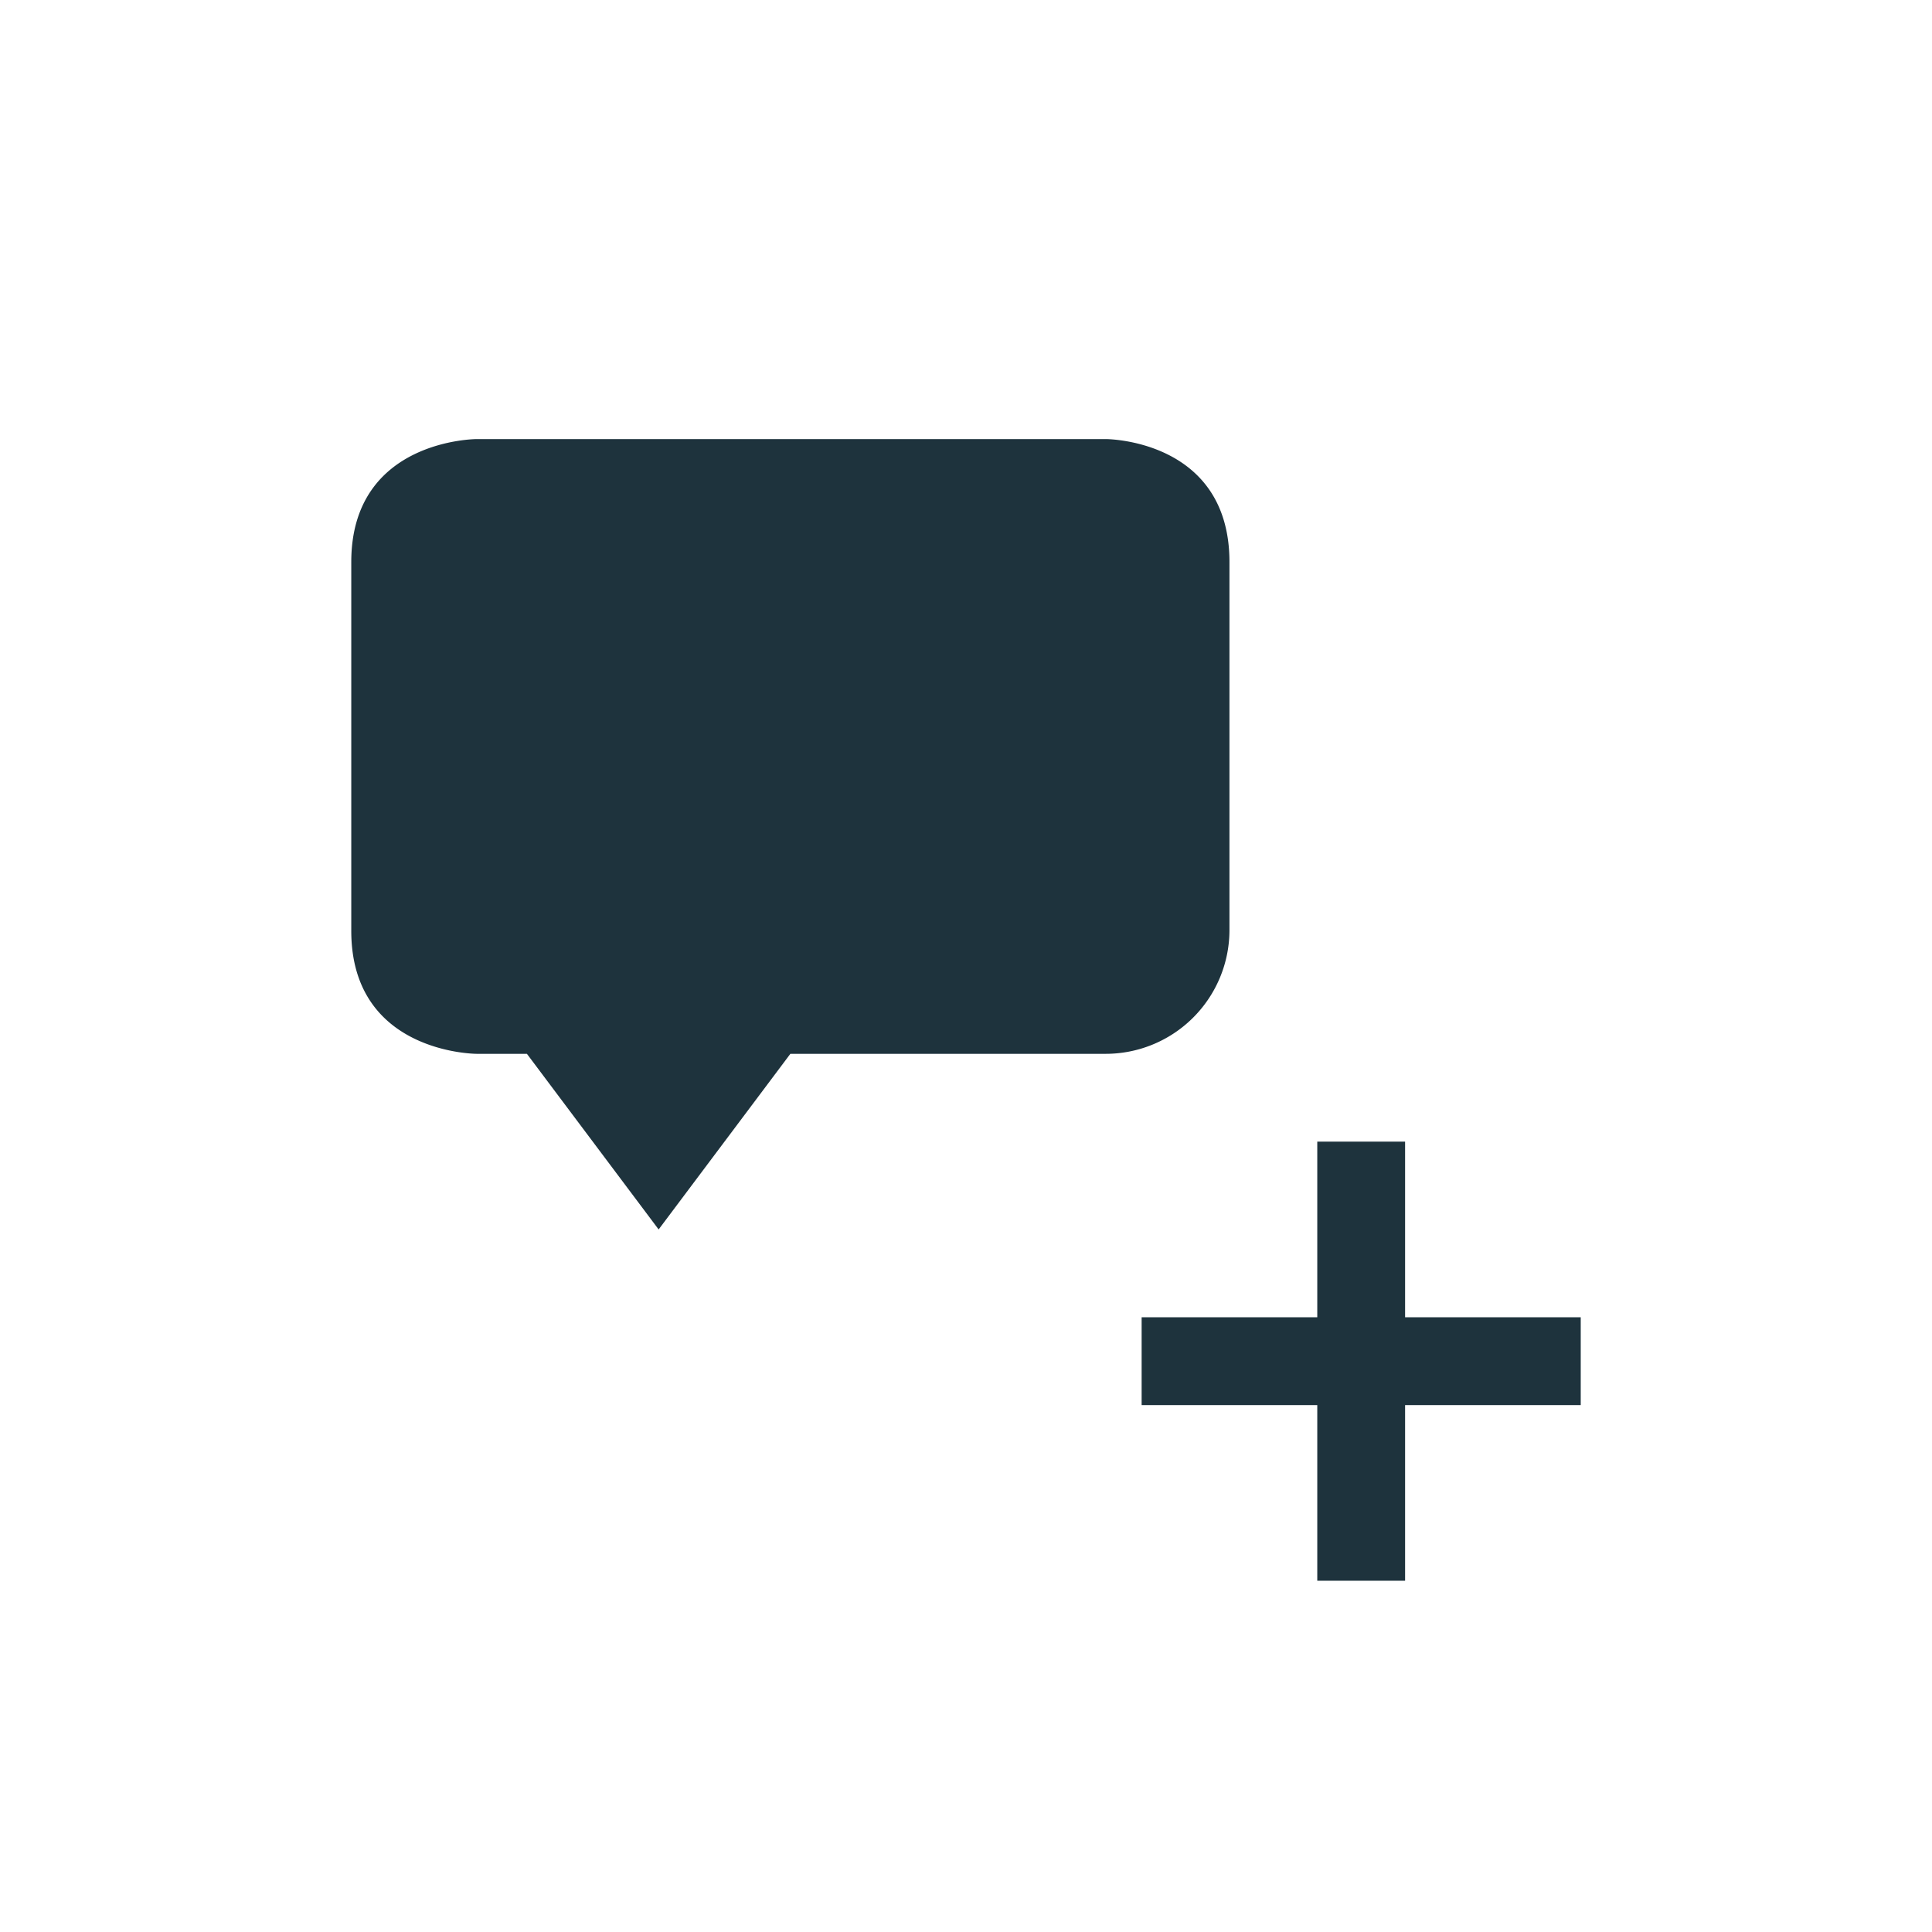 <svg xmlns="http://www.w3.org/2000/svg" width="22" height="22"><defs><style type="text/css" id="current-color-scheme"></style></defs><path d="M5.428 5S4 5 4 6.4v4.2C4 12 5.428 12 5.428 12H6l1.5 2L9 12h3.572A1.41 1.41 0 0 0 14 10.6V6.4C14 5 12.594 5 12.594 5H5.428zM15 13v2h-2v1h2v2h1v-2h2v-1h-2v-2h-1z" fill="currentColor" color="#1e333d"/></svg>
